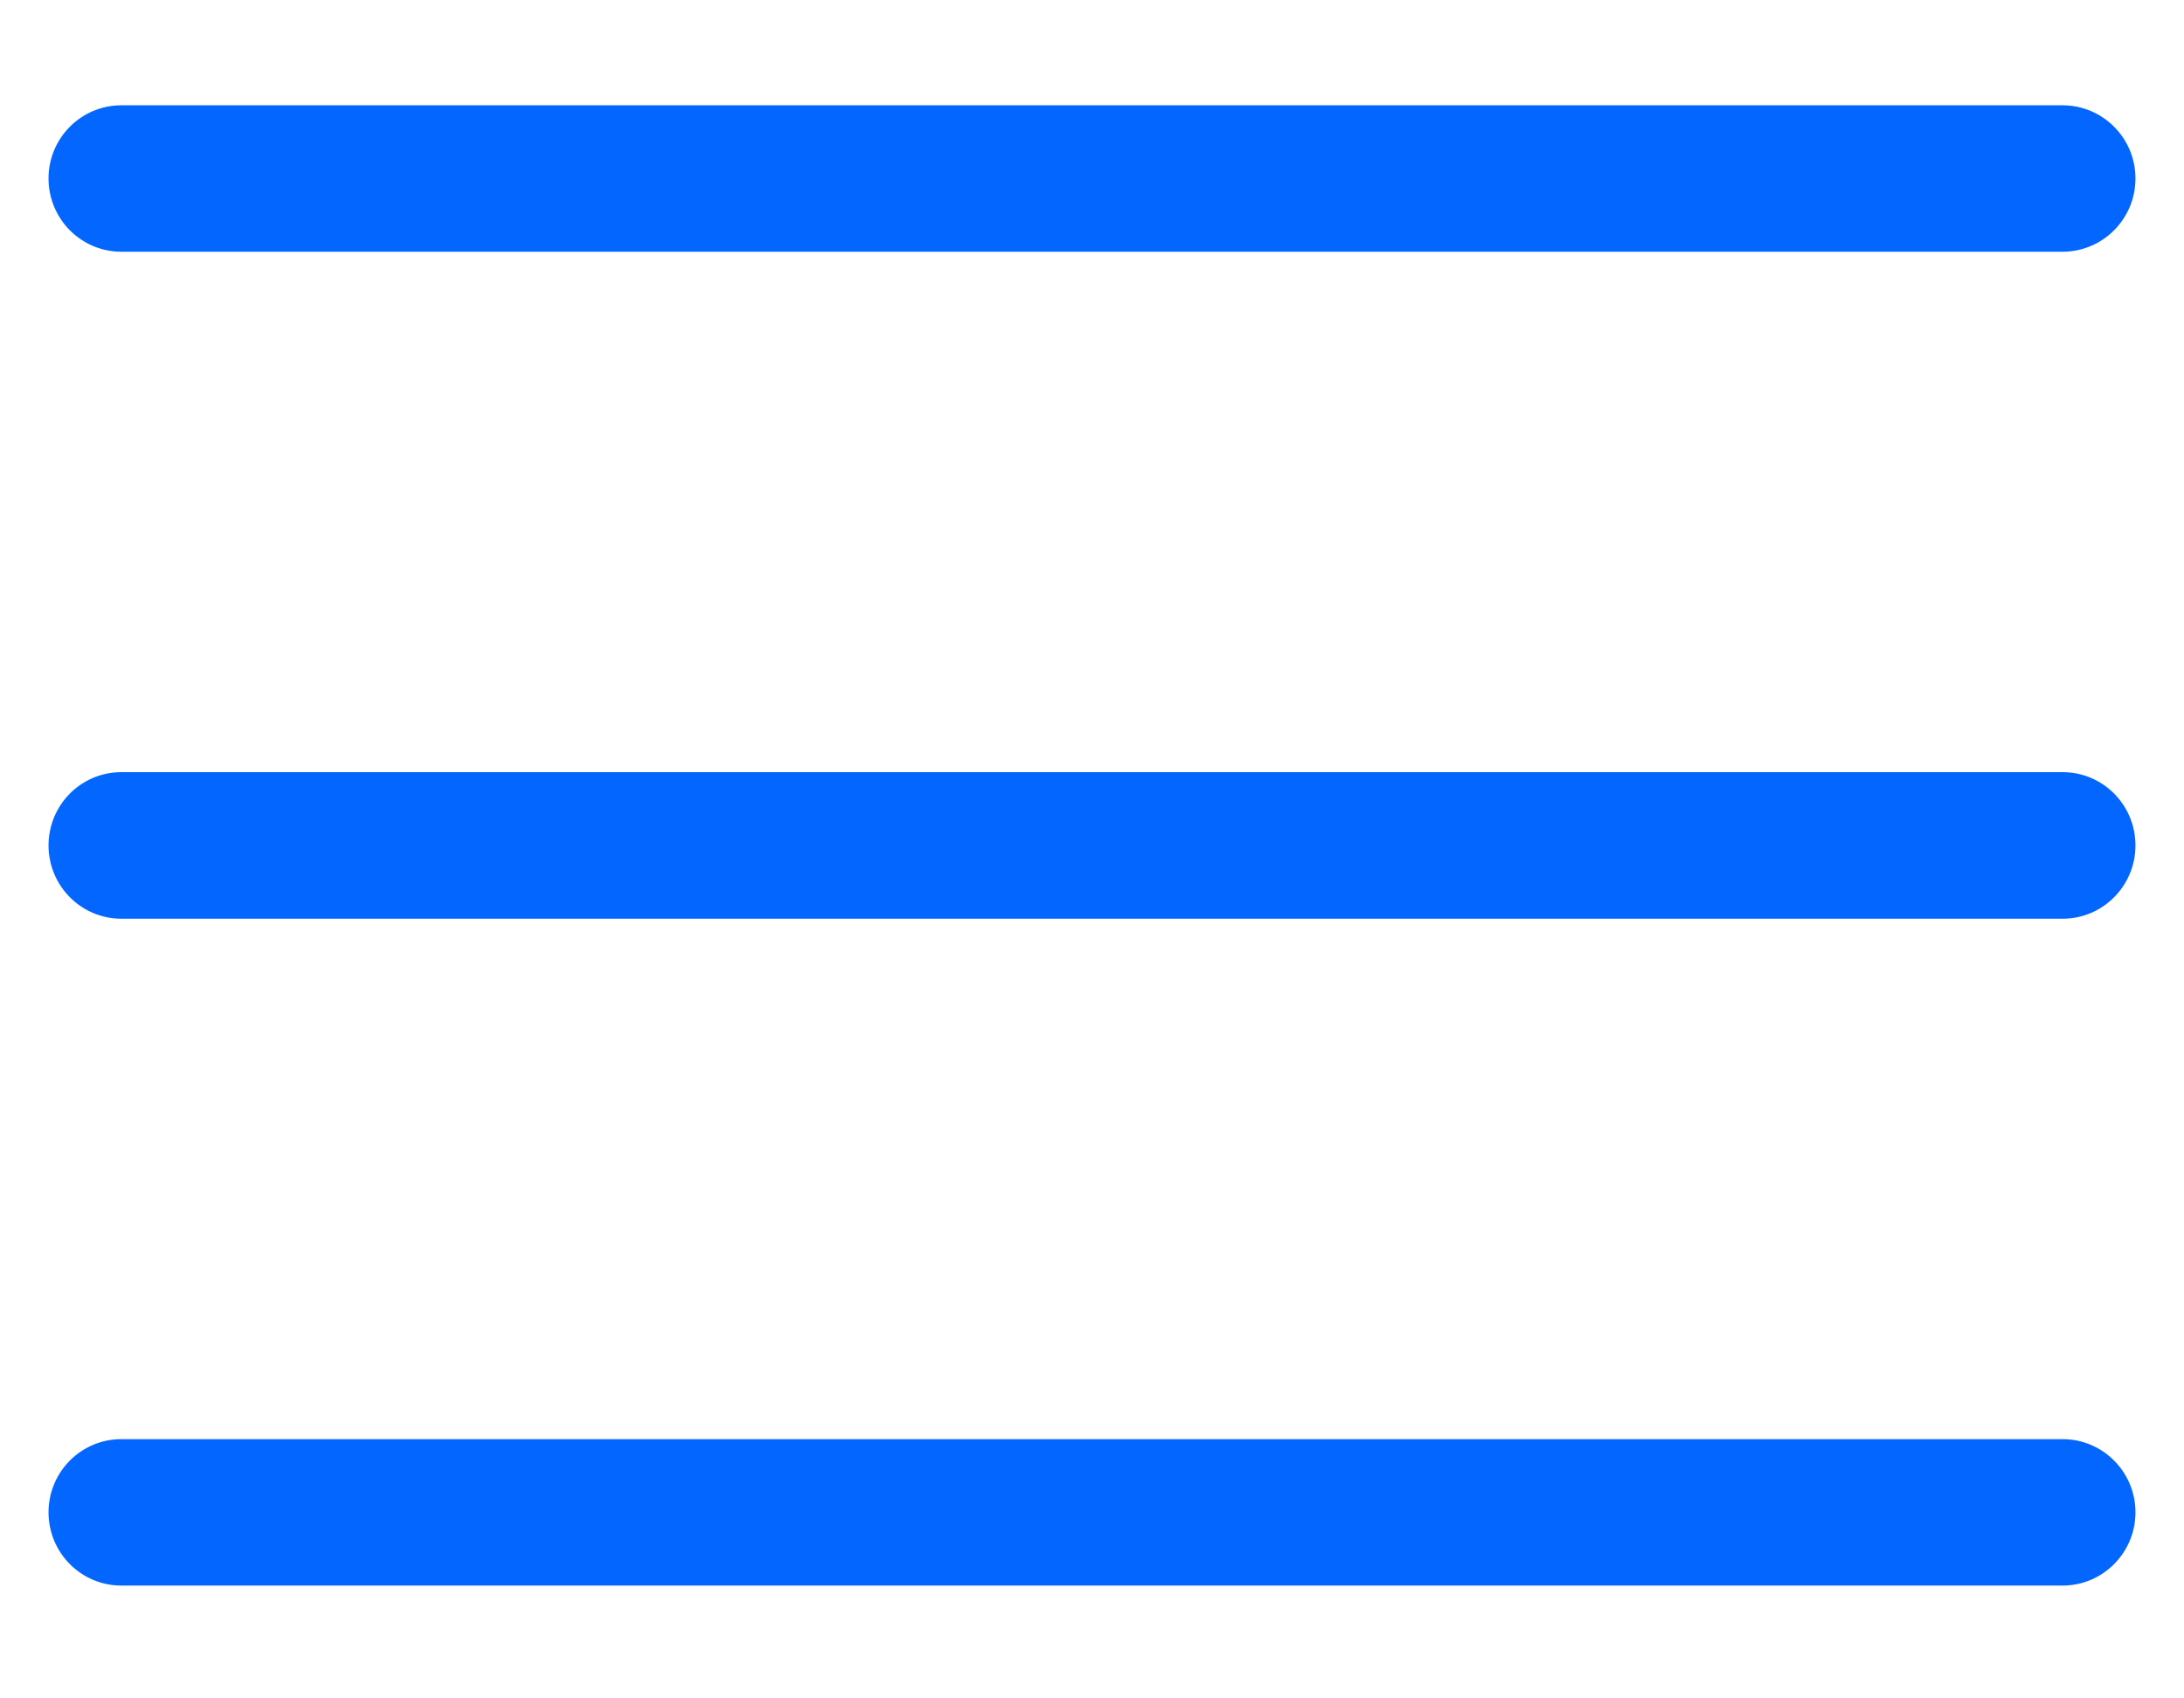 <svg width="18" height="14" viewBox="0 0 18 14" fill="none" xmlns="http://www.w3.org/2000/svg">
<path d="M1 7.473H11.84H15.759H17C17.277 7.473 17.5 7.246 17.5 6.969C17.5 6.691 17.277 6.465 17 6.465H15.759H11.84H1C0.723 6.465 0.5 6.691 0.5 6.969C0.5 7.246 0.723 7.473 1 7.473ZM1 1.975H2.24H6.16H16.999C17.276 1.975 17.5 1.749 17.5 1.471C17.5 1.194 17.276 0.968 16.999 0.968H6.16H2.24H1C0.723 0.968 0.5 1.194 0.5 1.471C0.5 1.749 0.723 1.975 1 1.975ZM1 12.97H5.84H9.76H16.999C17.276 12.97 17.5 12.744 17.5 12.466C17.5 12.189 17.276 11.963 16.999 11.963H9.759H5.84H1C0.723 11.963 0.5 12.189 0.5 12.466C0.5 12.744 0.723 12.97 1 12.97Z" fill="#0266FF" stroke="#0266FF" stroke-width="0.2"/>
</svg>
